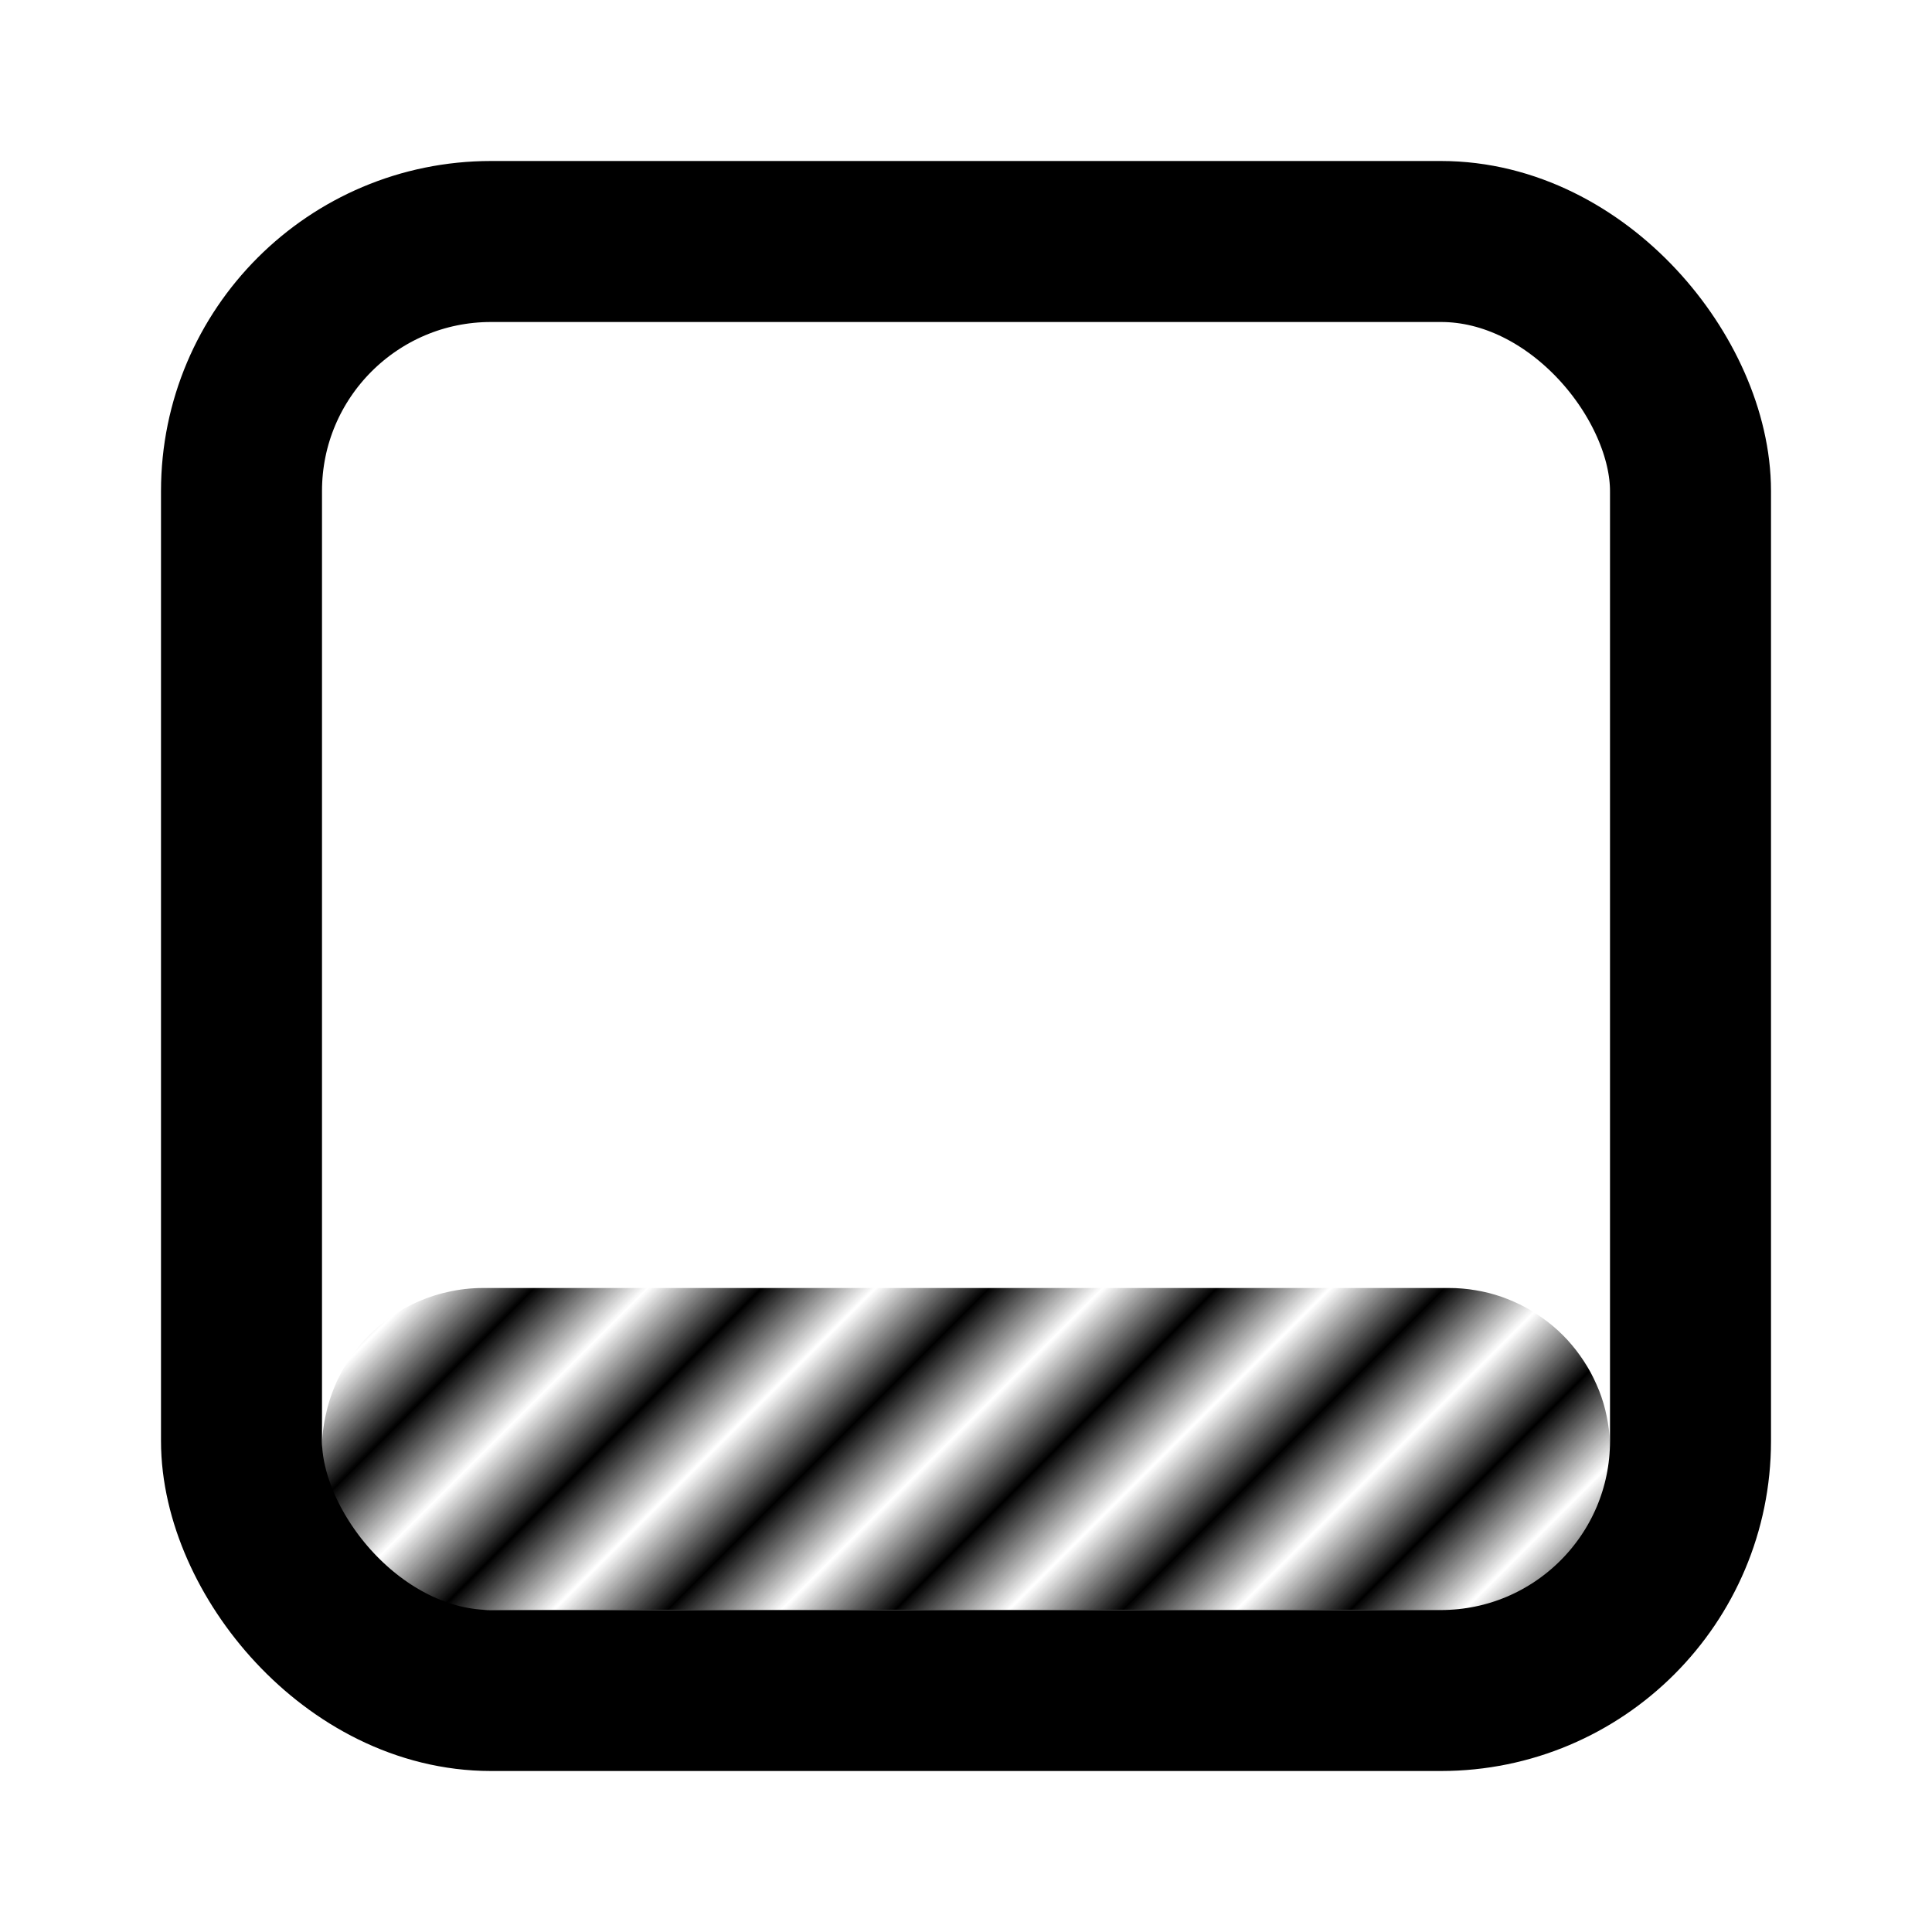 <?xml version="1.0" encoding="UTF-8" standalone="no"?>
<!-- Created with Inkscape (http://www.inkscape.org/) -->

<svg
   width="24"
   height="24"
   viewBox="0 0 24 24"
   version="1.1"
   id="svg1"
   xmlns:xlink="http://www.w3.org/1999/xlink"
   xmlns="http://www.w3.org/2000/svg"
   xmlns:svg="http://www.w3.org/2000/svg">
  <defs
     id="defs1">
    <pattern
       xlink:href="#Strips1_1"
       preserveAspectRatio="xMidYMid"
       id="pattern3"
       patternTransform="rotate(45)"
       x="1.5"
       y="0" />
    <pattern
       patternUnits="userSpaceOnUse"
       width="2"
       height="10"
       patternTransform="translate(0,0) scale(2,2)"
       preserveAspectRatio="xMidYMid"
       id="Strips1_1"
       style="fill:#000000">
      <rect
         style="stroke:none"
         x="0"
         y="-0.5"
         width="1"
         height="11"
         id="rect134" />
    </pattern>
  </defs>
  <g
     id="layer1">
    <rect
       style="fill:none;stroke:#000000;stroke-width:2;stroke-linecap:round;stroke-linejoin:miter;stroke-dasharray:none"
       id="rect23"
       width="18"
       height="18"
       x="3"
       y="3"
       ry="3.1" />
    <path
       d="m 6,16 c -0.15,1.89e-4 -0.299,0.017 -0.445,0.051 -0.146,0.033 -0.287,0.082 -0.422,0.146 -0.135,0.065 -0.262,0.145 -0.379,0.238 -0.118,0.094 -0.225,0.201 -0.318,0.318 -0.093,0.117 -0.173,0.244 -0.238,0.379 -0.064,0.135 -0.114,0.276 -0.146,0.422 C 4.017,17.701 4,17.85 4,18 c 1.887e-4,0.15 0.017,0.299 0.051,0.445 0.033,0.146 0.082,0.287 0.146,0.422 0.065,0.135 0.145,0.262 0.238,0.379 0.094,0.118 0.201,0.225 0.318,0.318 0.117,0.093 0.244,0.173 0.379,0.238 0.135,0.064 0.276,0.114 0.422,0.146 C 5.701,19.983 5.85,20 6,20 h 12 c 0.15,-1.89e-4 0.299,-0.017 0.445,-0.051 0.146,-0.033 0.287,-0.082 0.422,-0.146 0.135,-0.065 0.262,-0.145 0.379,-0.238 0.118,-0.094 0.225,-0.201 0.318,-0.318 0.093,-0.117 0.173,-0.244 0.238,-0.379 0.064,-0.135 0.114,-0.276 0.146,-0.422 C 19.983,18.299 20,18.15 20,18 c 3.47e-4,-0.055 -0.002,-0.111 -0.006,-0.166 -0.005,-0.055 -0.012,-0.11 -0.021,-0.164 -0.009,-0.054 -0.02,-0.107 -0.033,-0.16 -0.013,-0.053 -0.029,-0.106 -0.047,-0.158 -0.018,-0.052 -0.038,-0.104 -0.061,-0.154 -0.022,-0.05 -0.046,-0.1 -0.072,-0.148 -0.027,-0.049 -0.055,-0.096 -0.086,-0.143 -0.03,-0.046 -0.062,-0.091 -0.096,-0.135 -0.034,-0.044 -0.07,-0.086 -0.107,-0.127 -0.037,-0.04 -0.075,-0.078 -0.115,-0.115 -0.041,-0.038 -0.083,-0.073 -0.127,-0.107 -0.044,-0.034 -0.089,-0.066 -0.135,-0.096 -0.046,-0.031 -0.094,-0.059 -0.143,-0.086 -0.048,-0.026 -0.098,-0.05 -0.148,-0.072 -0.051,-0.022 -0.102,-0.043 -0.154,-0.061 -0.052,-0.018 -0.105,-0.033 -0.158,-0.047 -0.053,-0.013 -0.106,-0.024 -0.16,-0.033 -0.054,-0.009 -0.109,-0.017 -0.164,-0.021 C 18.111,16.002 18.055,16 18,16 Z"
       style="stroke-width:2;stroke-linecap:round;stroke-linejoin:round;fill:url(#pattern3);fill-opacity:1"
       id="path2" />
  </g>
</svg>
